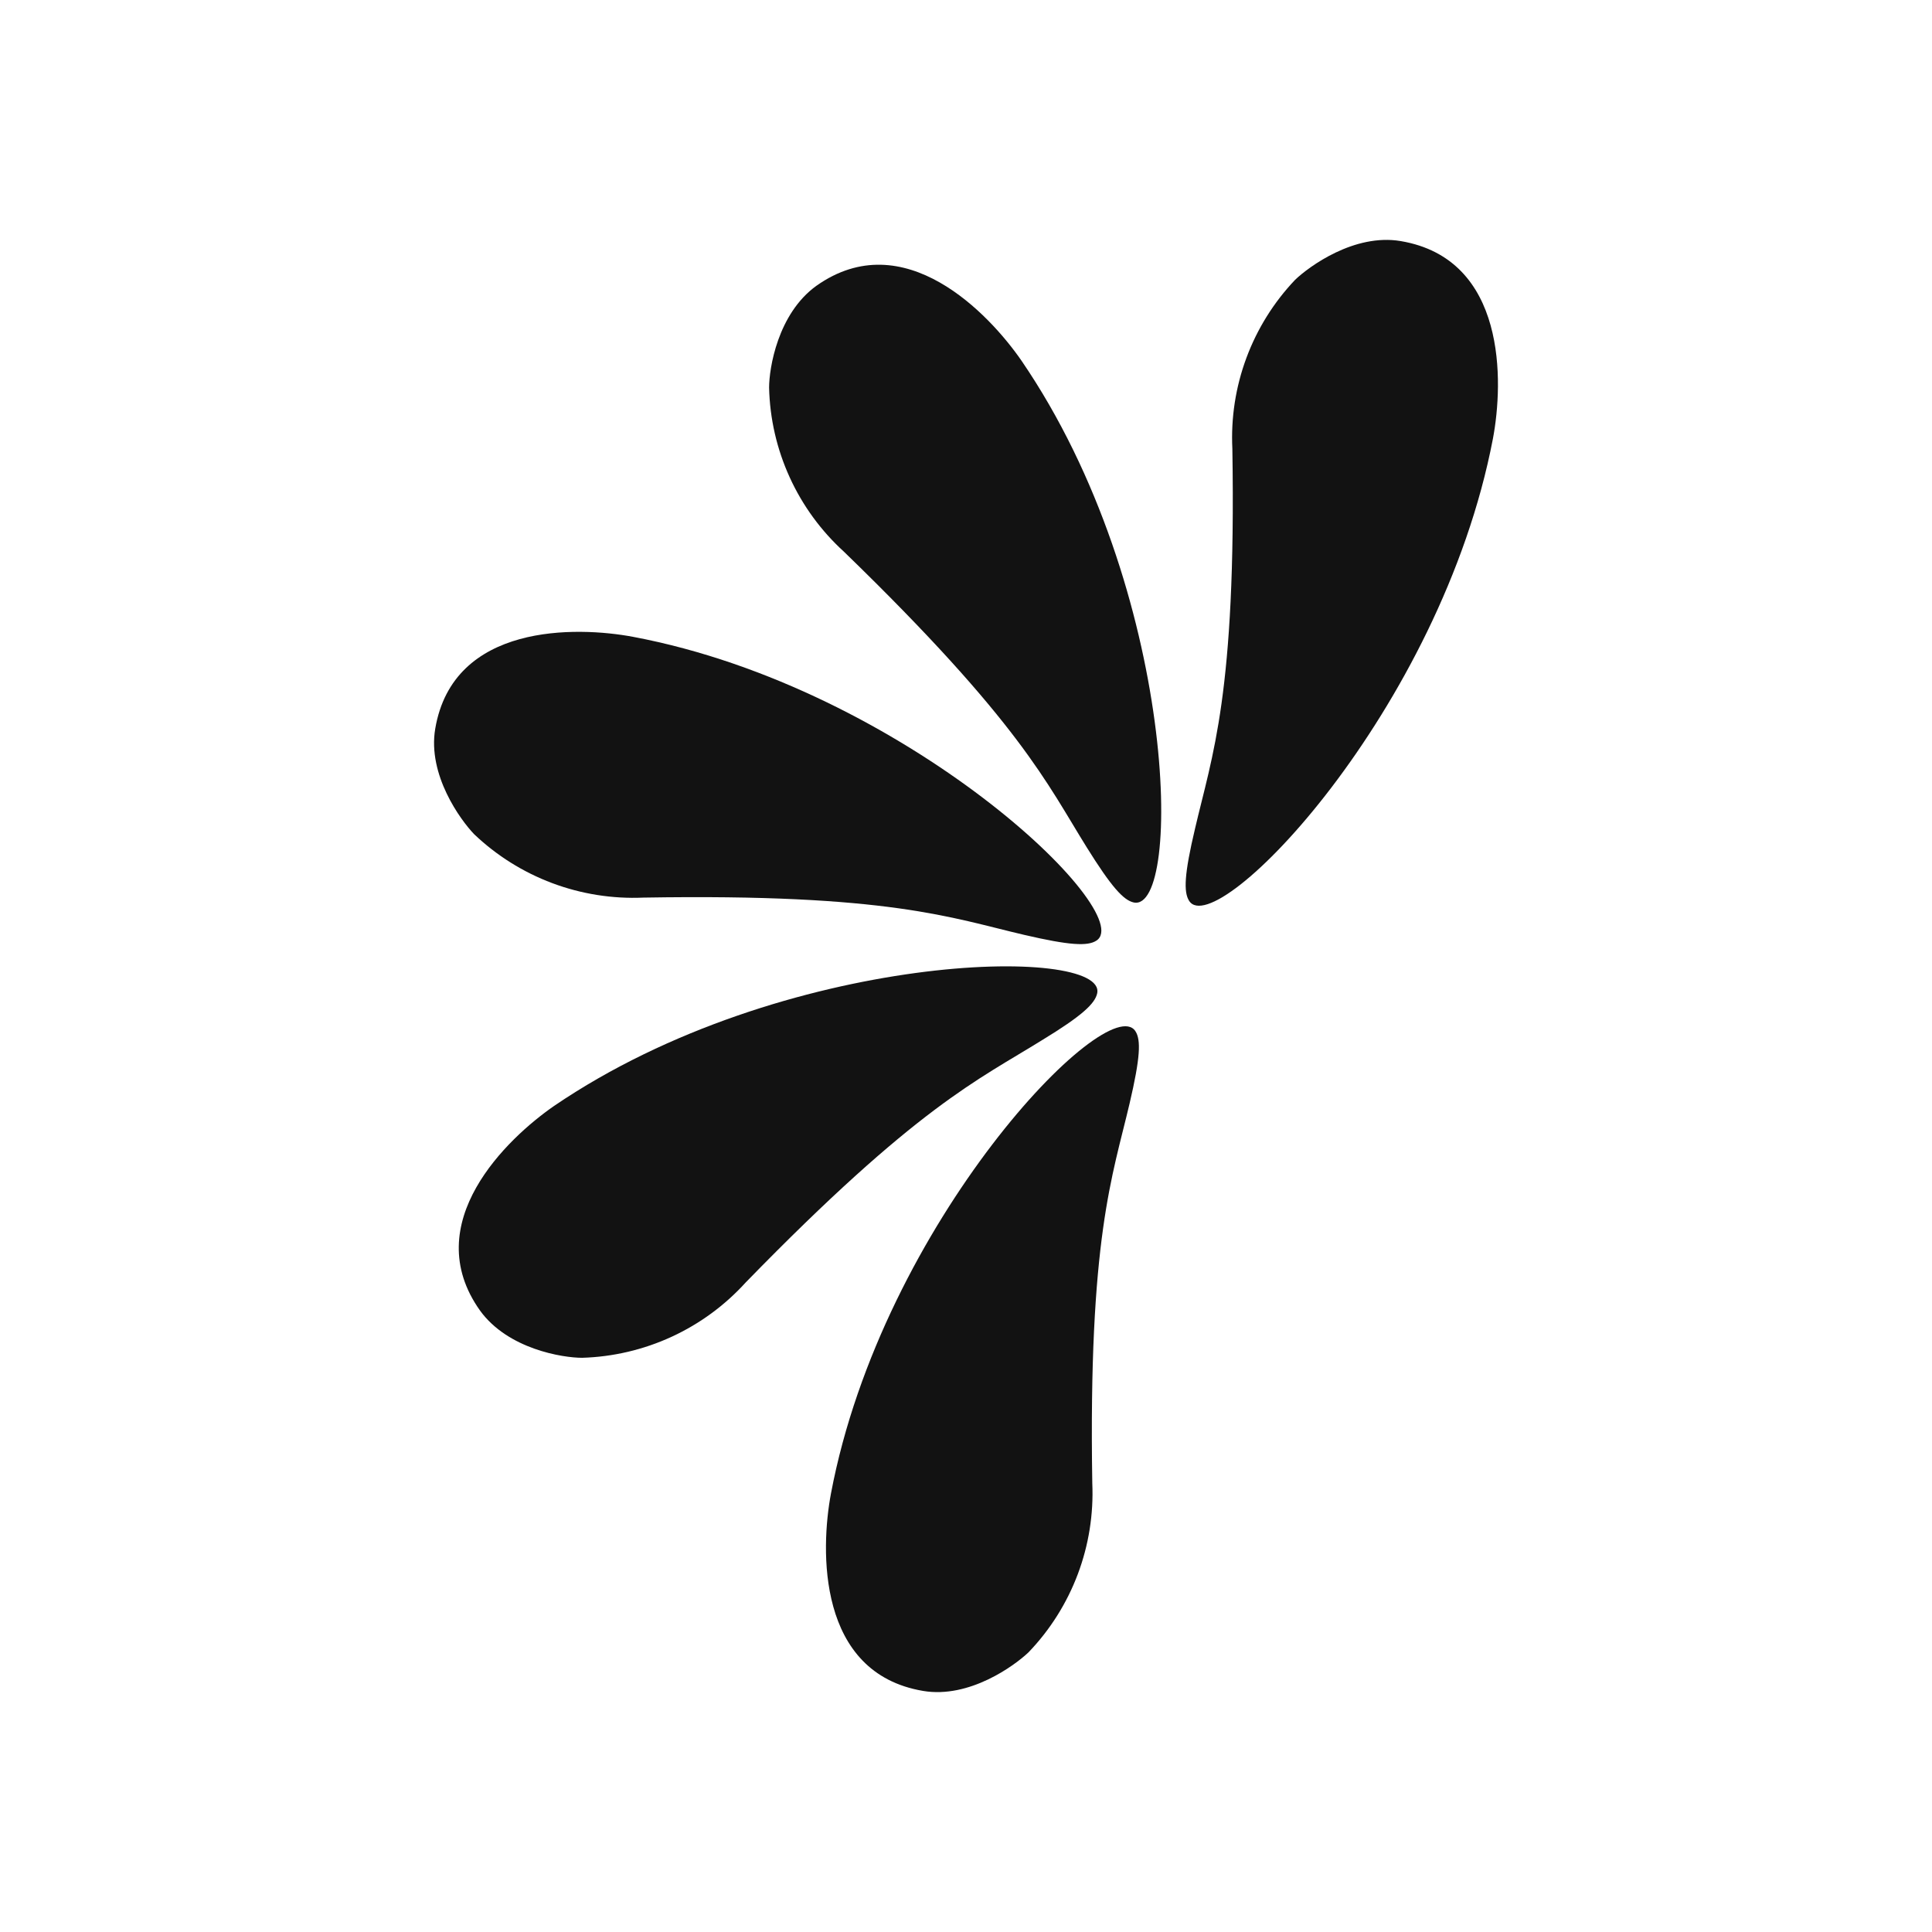 <svg width="120" height="120" viewBox="0 0 120 120" fill="none" xmlns="http://www.w3.org/2000/svg">
<path d="M80.443 17.378C81.307 16.552 84.121 14.487 87 14.974C93.593 16.084 93.391 23.737 92.729 27.242C89.492 44.144 75.514 58.55 73.859 55.953C73.509 55.412 73.555 54.293 74.226 51.466C75.275 46.952 76.792 43.107 76.544 27.875C76.45 25.953 76.747 24.032 77.417 22.228C78.087 20.424 79.116 18.774 80.443 17.378Z" fill="#121212"/>
<path d="M36.155 84.335C34.96 84.335 31.557 83.802 29.819 81.407C25.948 75.975 31.511 70.699 34.417 68.69C48.662 59 68.782 58.697 68.148 61.698C68.01 62.331 67.228 63.083 64.709 64.615C60.764 67.066 56.966 68.717 46.317 79.655C45.026 81.078 43.461 82.226 41.715 83.03C39.969 83.834 38.078 84.278 36.155 84.335Z" fill="#121212"/>
<path d="M29.442 51.806C28.615 50.943 26.546 48.136 27.033 45.263C28.146 38.693 35.815 38.895 39.328 39.556C56.267 42.749 70.704 56.724 68.102 58.422C67.559 58.78 66.438 58.724 63.605 58.064C59.081 57.009 55.228 55.495 39.962 55.752C38.033 55.836 36.106 55.53 34.298 54.852C32.49 54.174 30.838 53.138 29.442 51.806Z" fill="#121212"/>
<path d="M63.89 102.622C63.026 103.448 60.212 105.513 57.334 105.026C50.749 103.916 50.952 96.263 51.614 92.758C54.814 75.856 68.819 61.45 70.52 64.047C70.879 64.588 70.824 65.707 70.162 68.534C69.104 73.048 67.596 76.893 67.844 92.125C67.929 94.05 67.622 95.973 66.943 97.777C66.263 99.581 65.225 101.229 63.89 102.622Z" fill="#121212"/>
<path d="M47.77 24.076C47.77 22.883 48.303 19.488 50.703 17.754C56.147 13.9 61.435 19.488 63.449 22.406C73.16 36.611 73.463 56.688 70.419 56.054C69.785 55.917 69.031 55.091 67.495 52.623C65.04 48.686 63.384 44.896 52.423 34.271C50.997 32.974 49.849 31.401 49.05 29.649C48.25 27.897 47.814 26.001 47.77 24.076Z" fill="#121212"/>
</svg>
